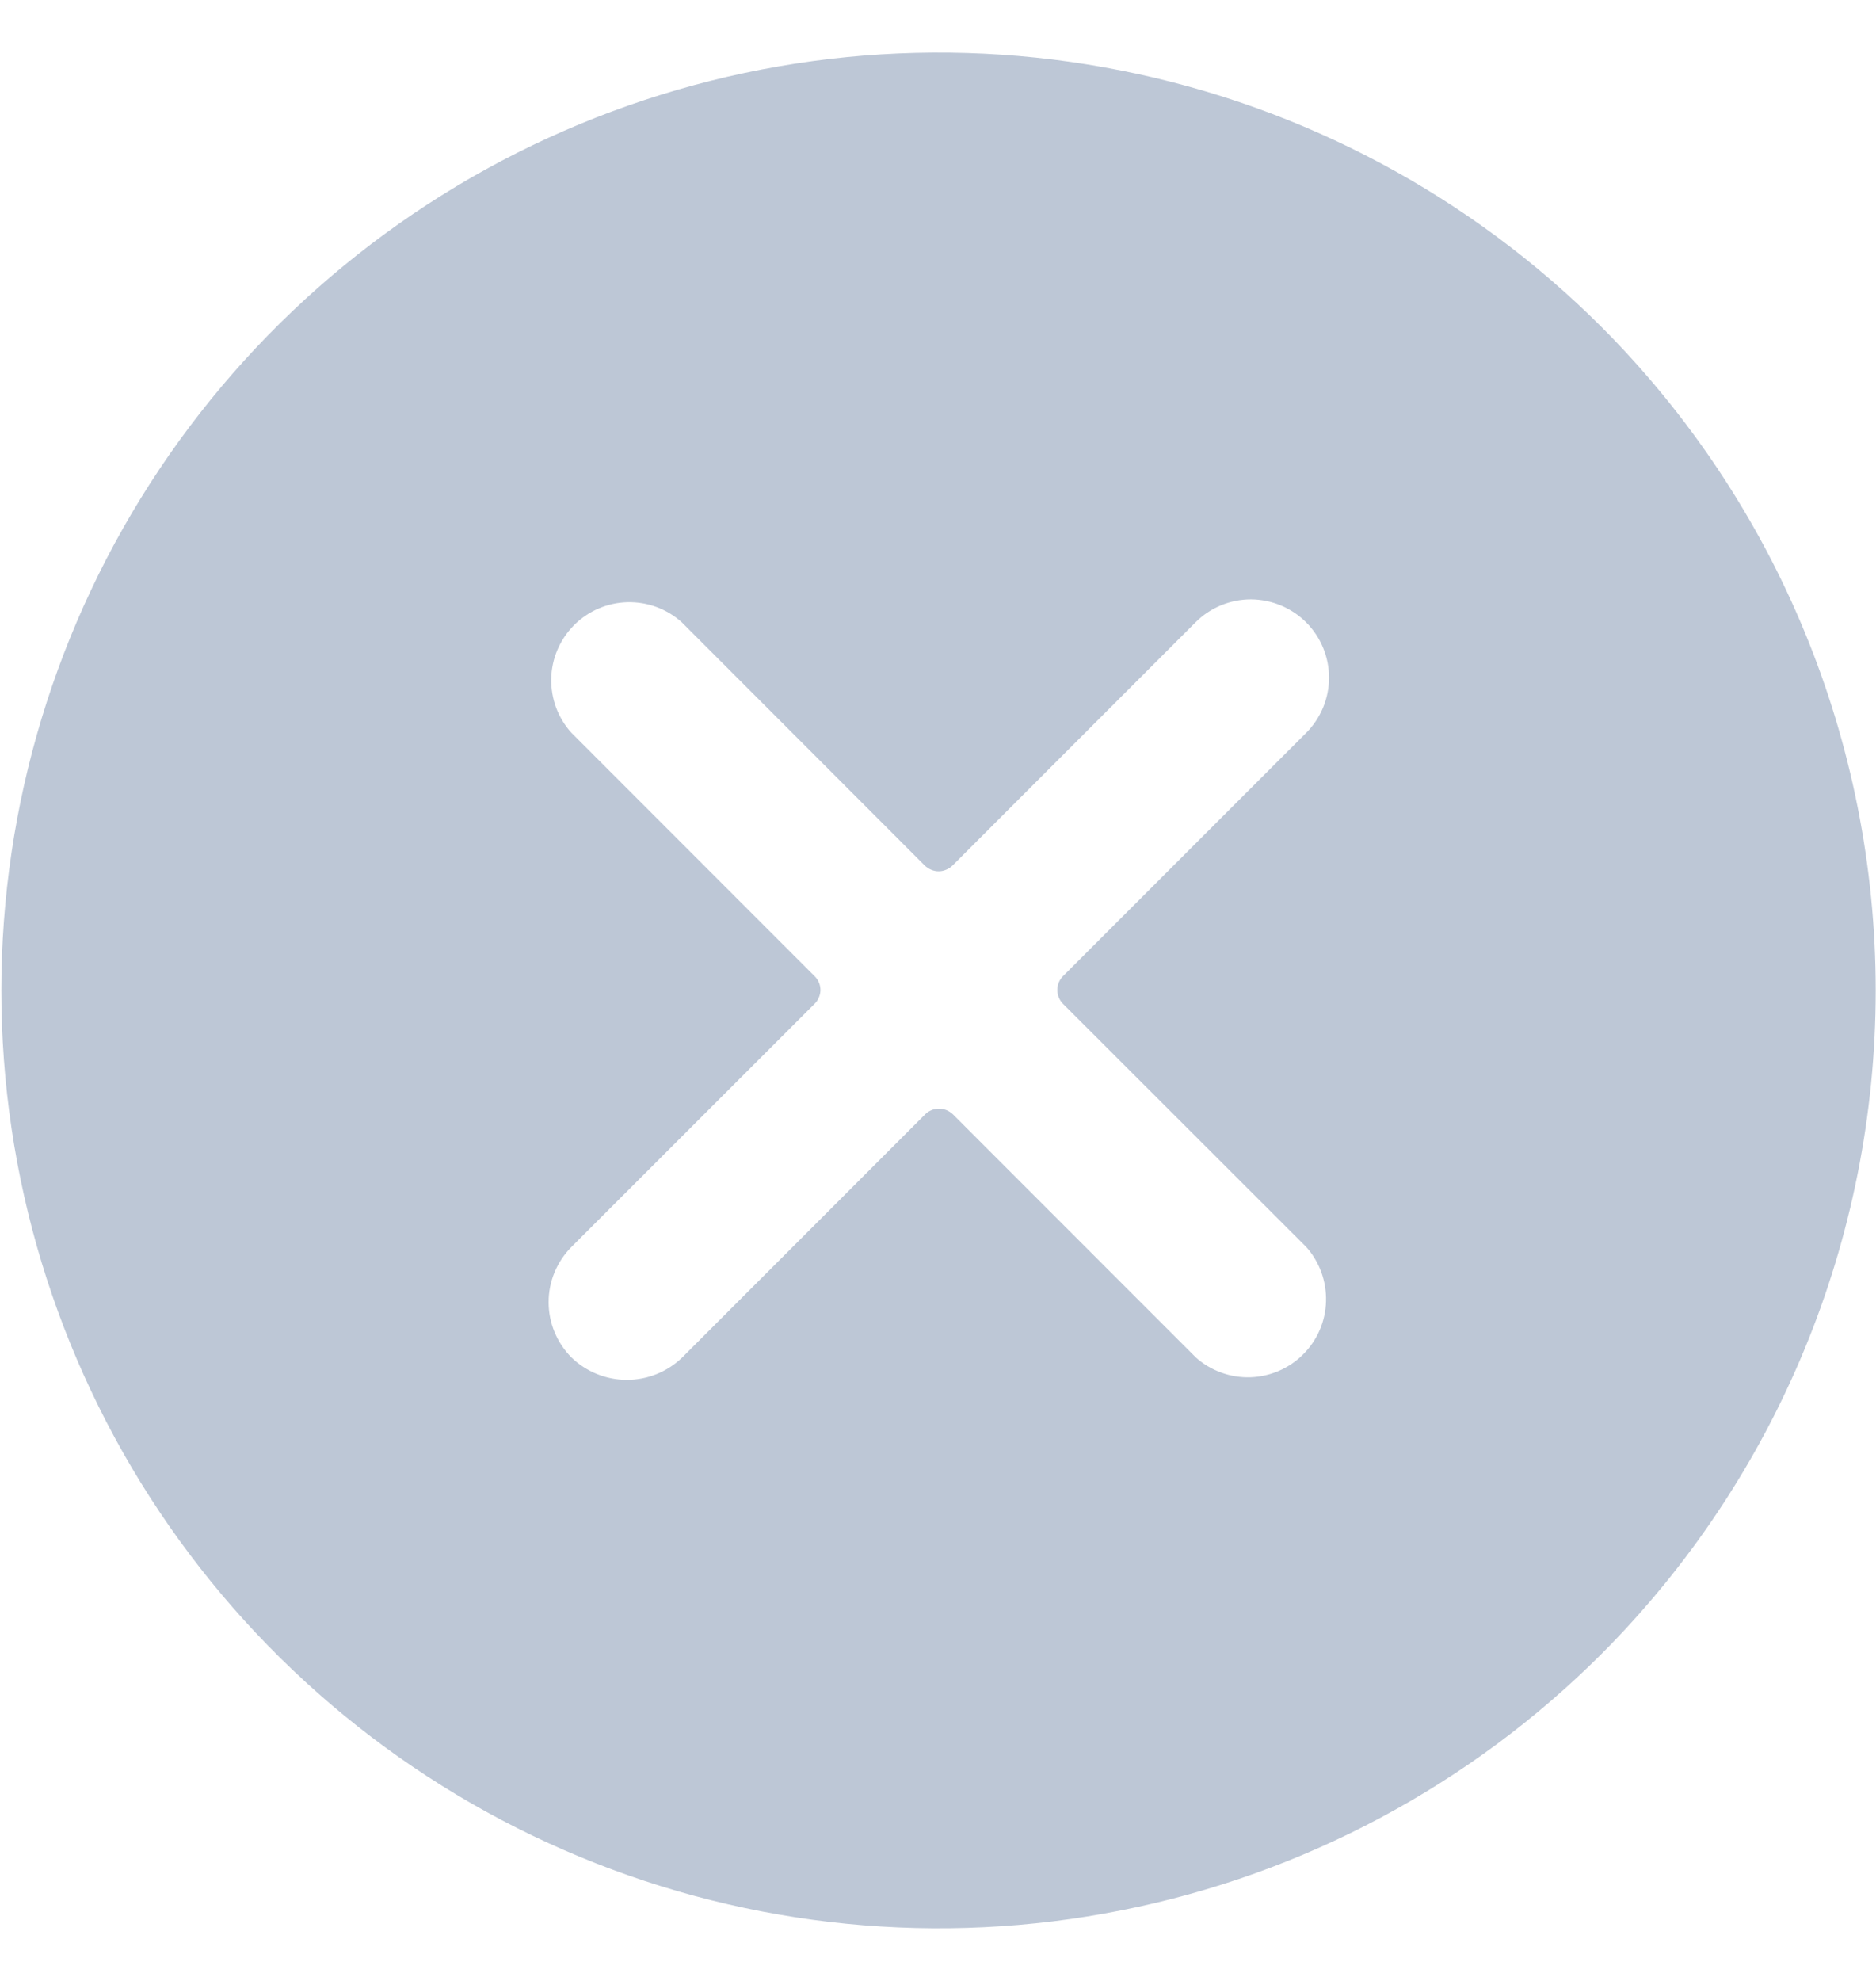 <svg width="18" height="19" viewBox="0 0 18 19" fill="none" xmlns="http://www.w3.org/2000/svg">
<g clip-path="url(#clip0)">
<path d="M15.366 3.136C14.108 1.879 12.505 1.023 10.76 0.677C9.015 0.33 7.207 0.509 5.564 1.19C3.921 1.871 2.516 3.024 1.528 4.503C0.54 5.982 0.013 7.721 0.013 9.5C0.013 11.279 0.54 13.018 1.528 14.497C2.516 15.976 3.921 17.129 5.564 17.81C7.207 18.491 9.015 18.67 10.76 18.323C12.505 17.977 14.108 17.121 15.366 15.864C17.051 14.175 17.997 11.886 17.997 9.5C17.997 7.114 17.051 4.825 15.366 3.136ZM12.532 11.959C12.66 12.102 12.728 12.288 12.723 12.48C12.719 12.671 12.64 12.854 12.505 12.989C12.37 13.125 12.188 13.204 11.996 13.21C11.805 13.216 11.618 13.148 11.475 13.021L9.143 10.688C9.107 10.653 9.059 10.634 9.01 10.634C8.96 10.634 8.912 10.653 8.877 10.688L6.545 13.021C6.403 13.158 6.213 13.235 6.015 13.235C5.817 13.235 5.626 13.158 5.484 13.021C5.414 12.951 5.359 12.868 5.321 12.777C5.283 12.686 5.264 12.588 5.264 12.49C5.264 12.391 5.283 12.294 5.321 12.203C5.359 12.112 5.414 12.029 5.484 11.959L7.816 9.628C7.834 9.61 7.848 9.59 7.857 9.567C7.867 9.544 7.872 9.52 7.872 9.495C7.872 9.471 7.867 9.446 7.857 9.423C7.848 9.401 7.834 9.38 7.816 9.363L5.484 7.03C5.354 6.888 5.285 6.701 5.289 6.509C5.293 6.316 5.372 6.133 5.508 5.996C5.644 5.86 5.827 5.781 6.019 5.776C6.212 5.771 6.399 5.84 6.542 5.969L8.873 8.302C8.891 8.319 8.911 8.333 8.934 8.342C8.957 8.352 8.981 8.357 9.006 8.357C9.031 8.357 9.055 8.352 9.078 8.342C9.101 8.333 9.121 8.319 9.139 8.302L11.471 5.969C11.612 5.828 11.803 5.749 12.002 5.749C12.201 5.75 12.392 5.829 12.532 5.969C12.673 6.11 12.752 6.301 12.752 6.5C12.752 6.699 12.672 6.89 12.532 7.03L10.199 9.363C10.164 9.398 10.145 9.446 10.145 9.495C10.145 9.545 10.164 9.592 10.199 9.628L12.532 11.959Z" fill="#BDC7D6"/>
</g>
<defs>
<clipPath id="clip0">
<rect width="18" height="18" fill="white" transform="translate(0 0.5)"/>
</clipPath>
</defs>
</svg>
